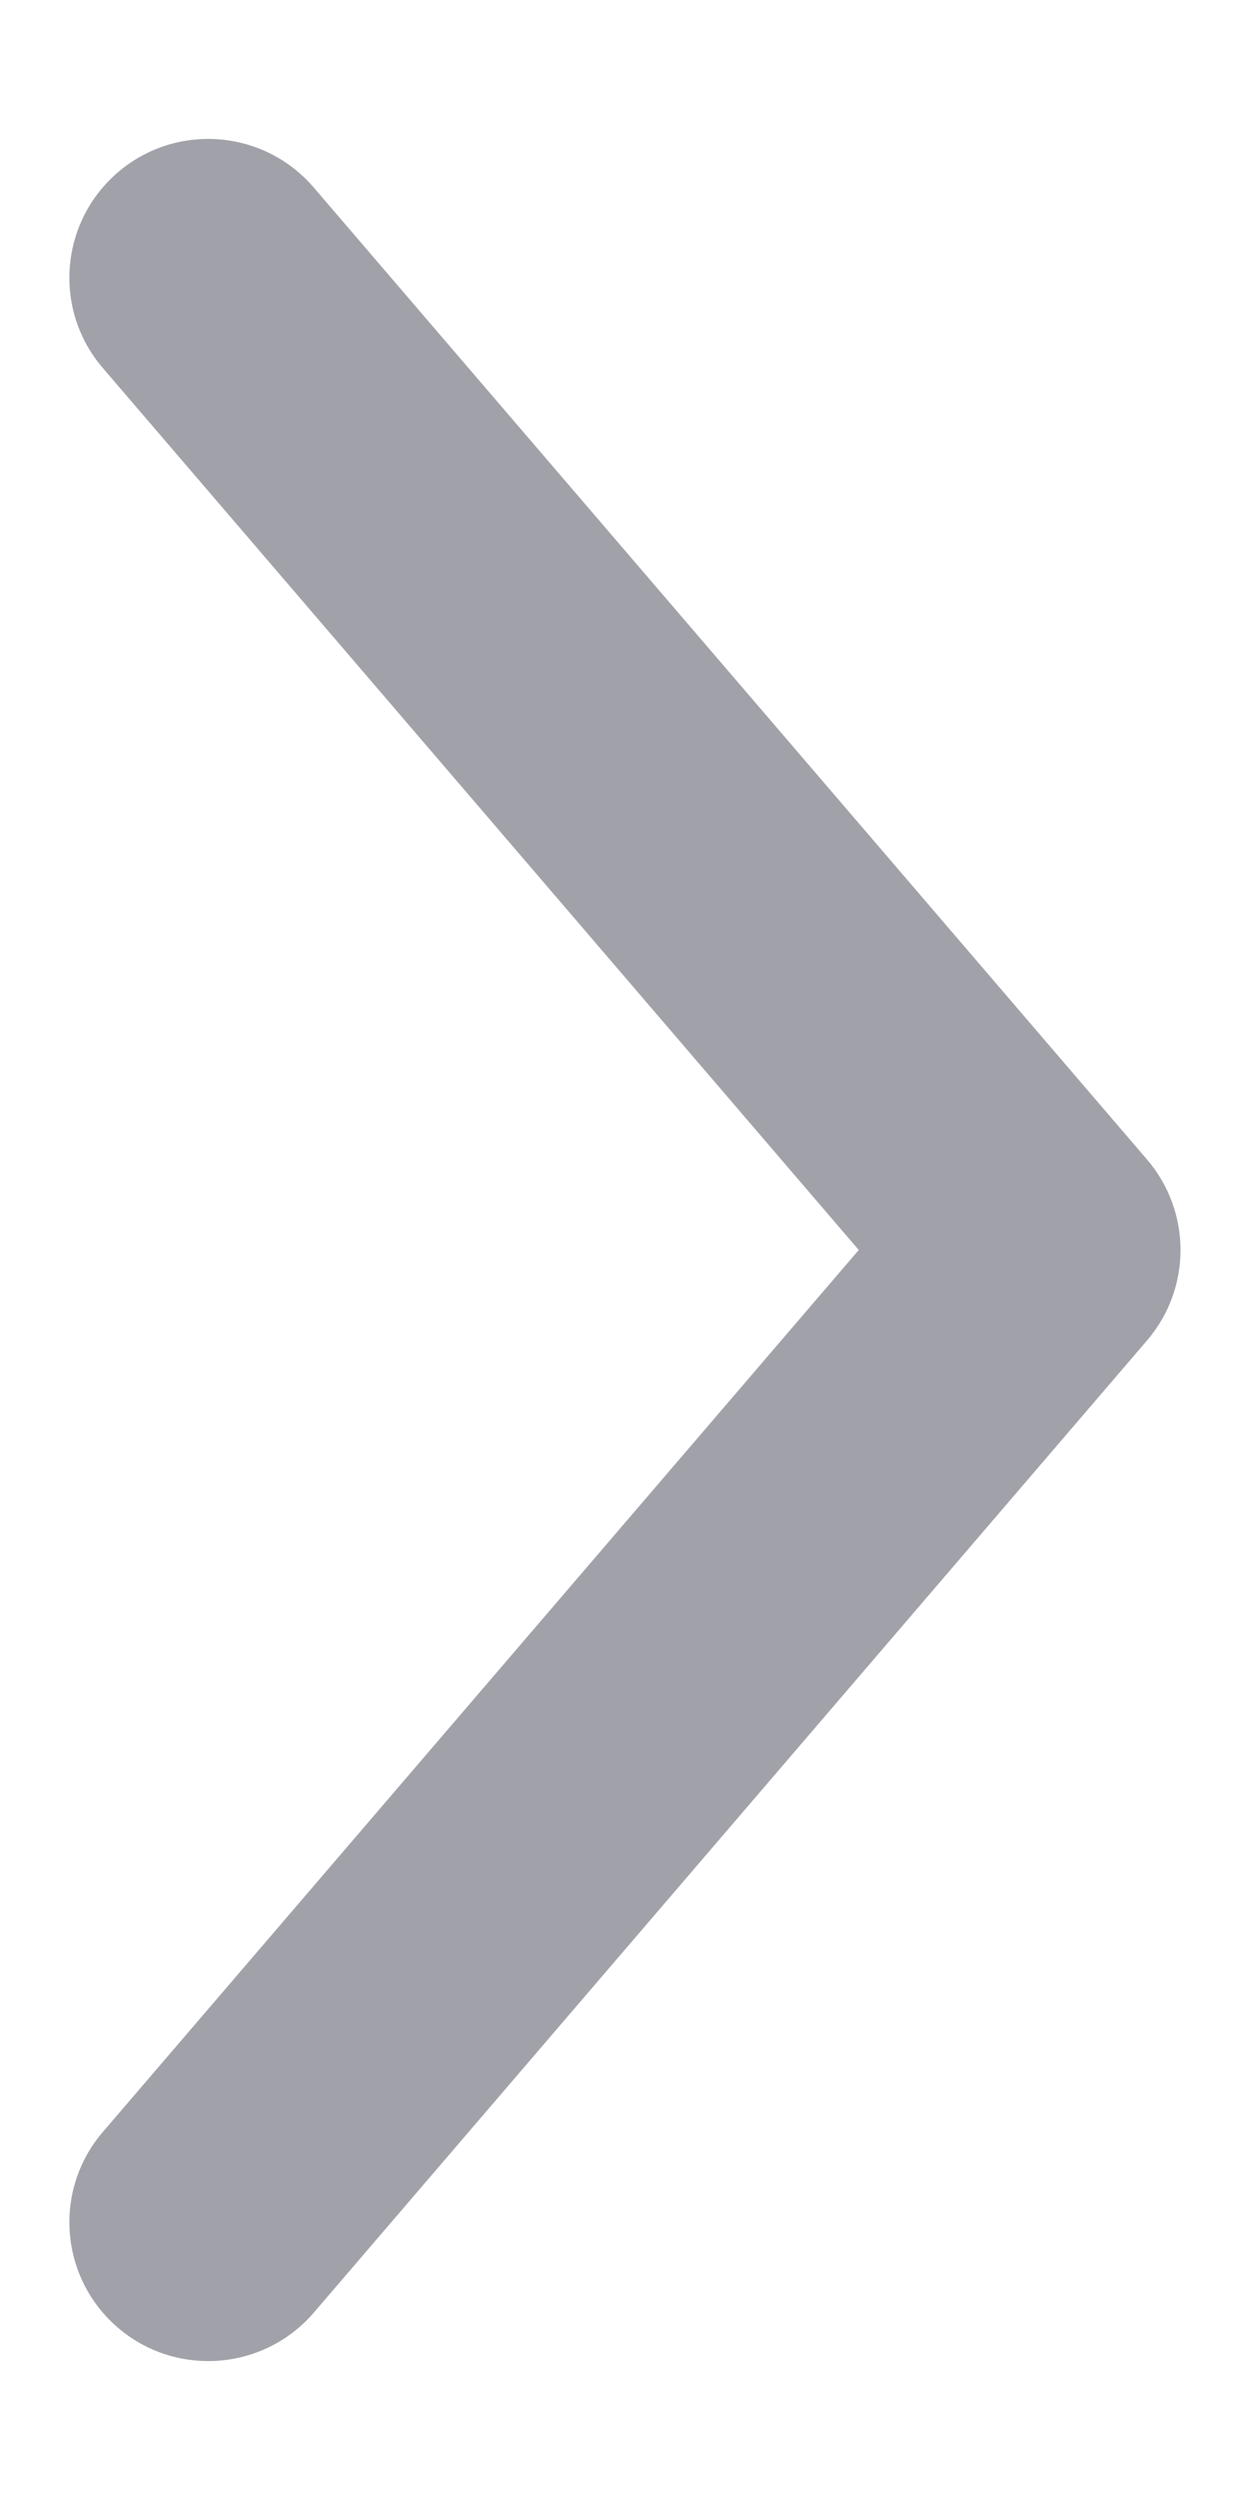 <svg width="6" height="12" viewBox="0 0 6 12" fill="none" xmlns="http://www.w3.org/2000/svg">
<path fill-rule="evenodd" clip-rule="evenodd" d="M0.566 0.827C0.286 1.067 0.254 1.488 0.494 1.767L4.122 6L0.494 10.233C0.254 10.512 0.286 10.933 0.566 11.173C0.845 11.412 1.266 11.38 1.506 11.101L5.506 6.434C5.72 6.184 5.72 5.816 5.506 5.566L1.506 0.9C1.266 0.62 0.845 0.588 0.566 0.827Z" fill="#A1A1AA"/>
</svg>
